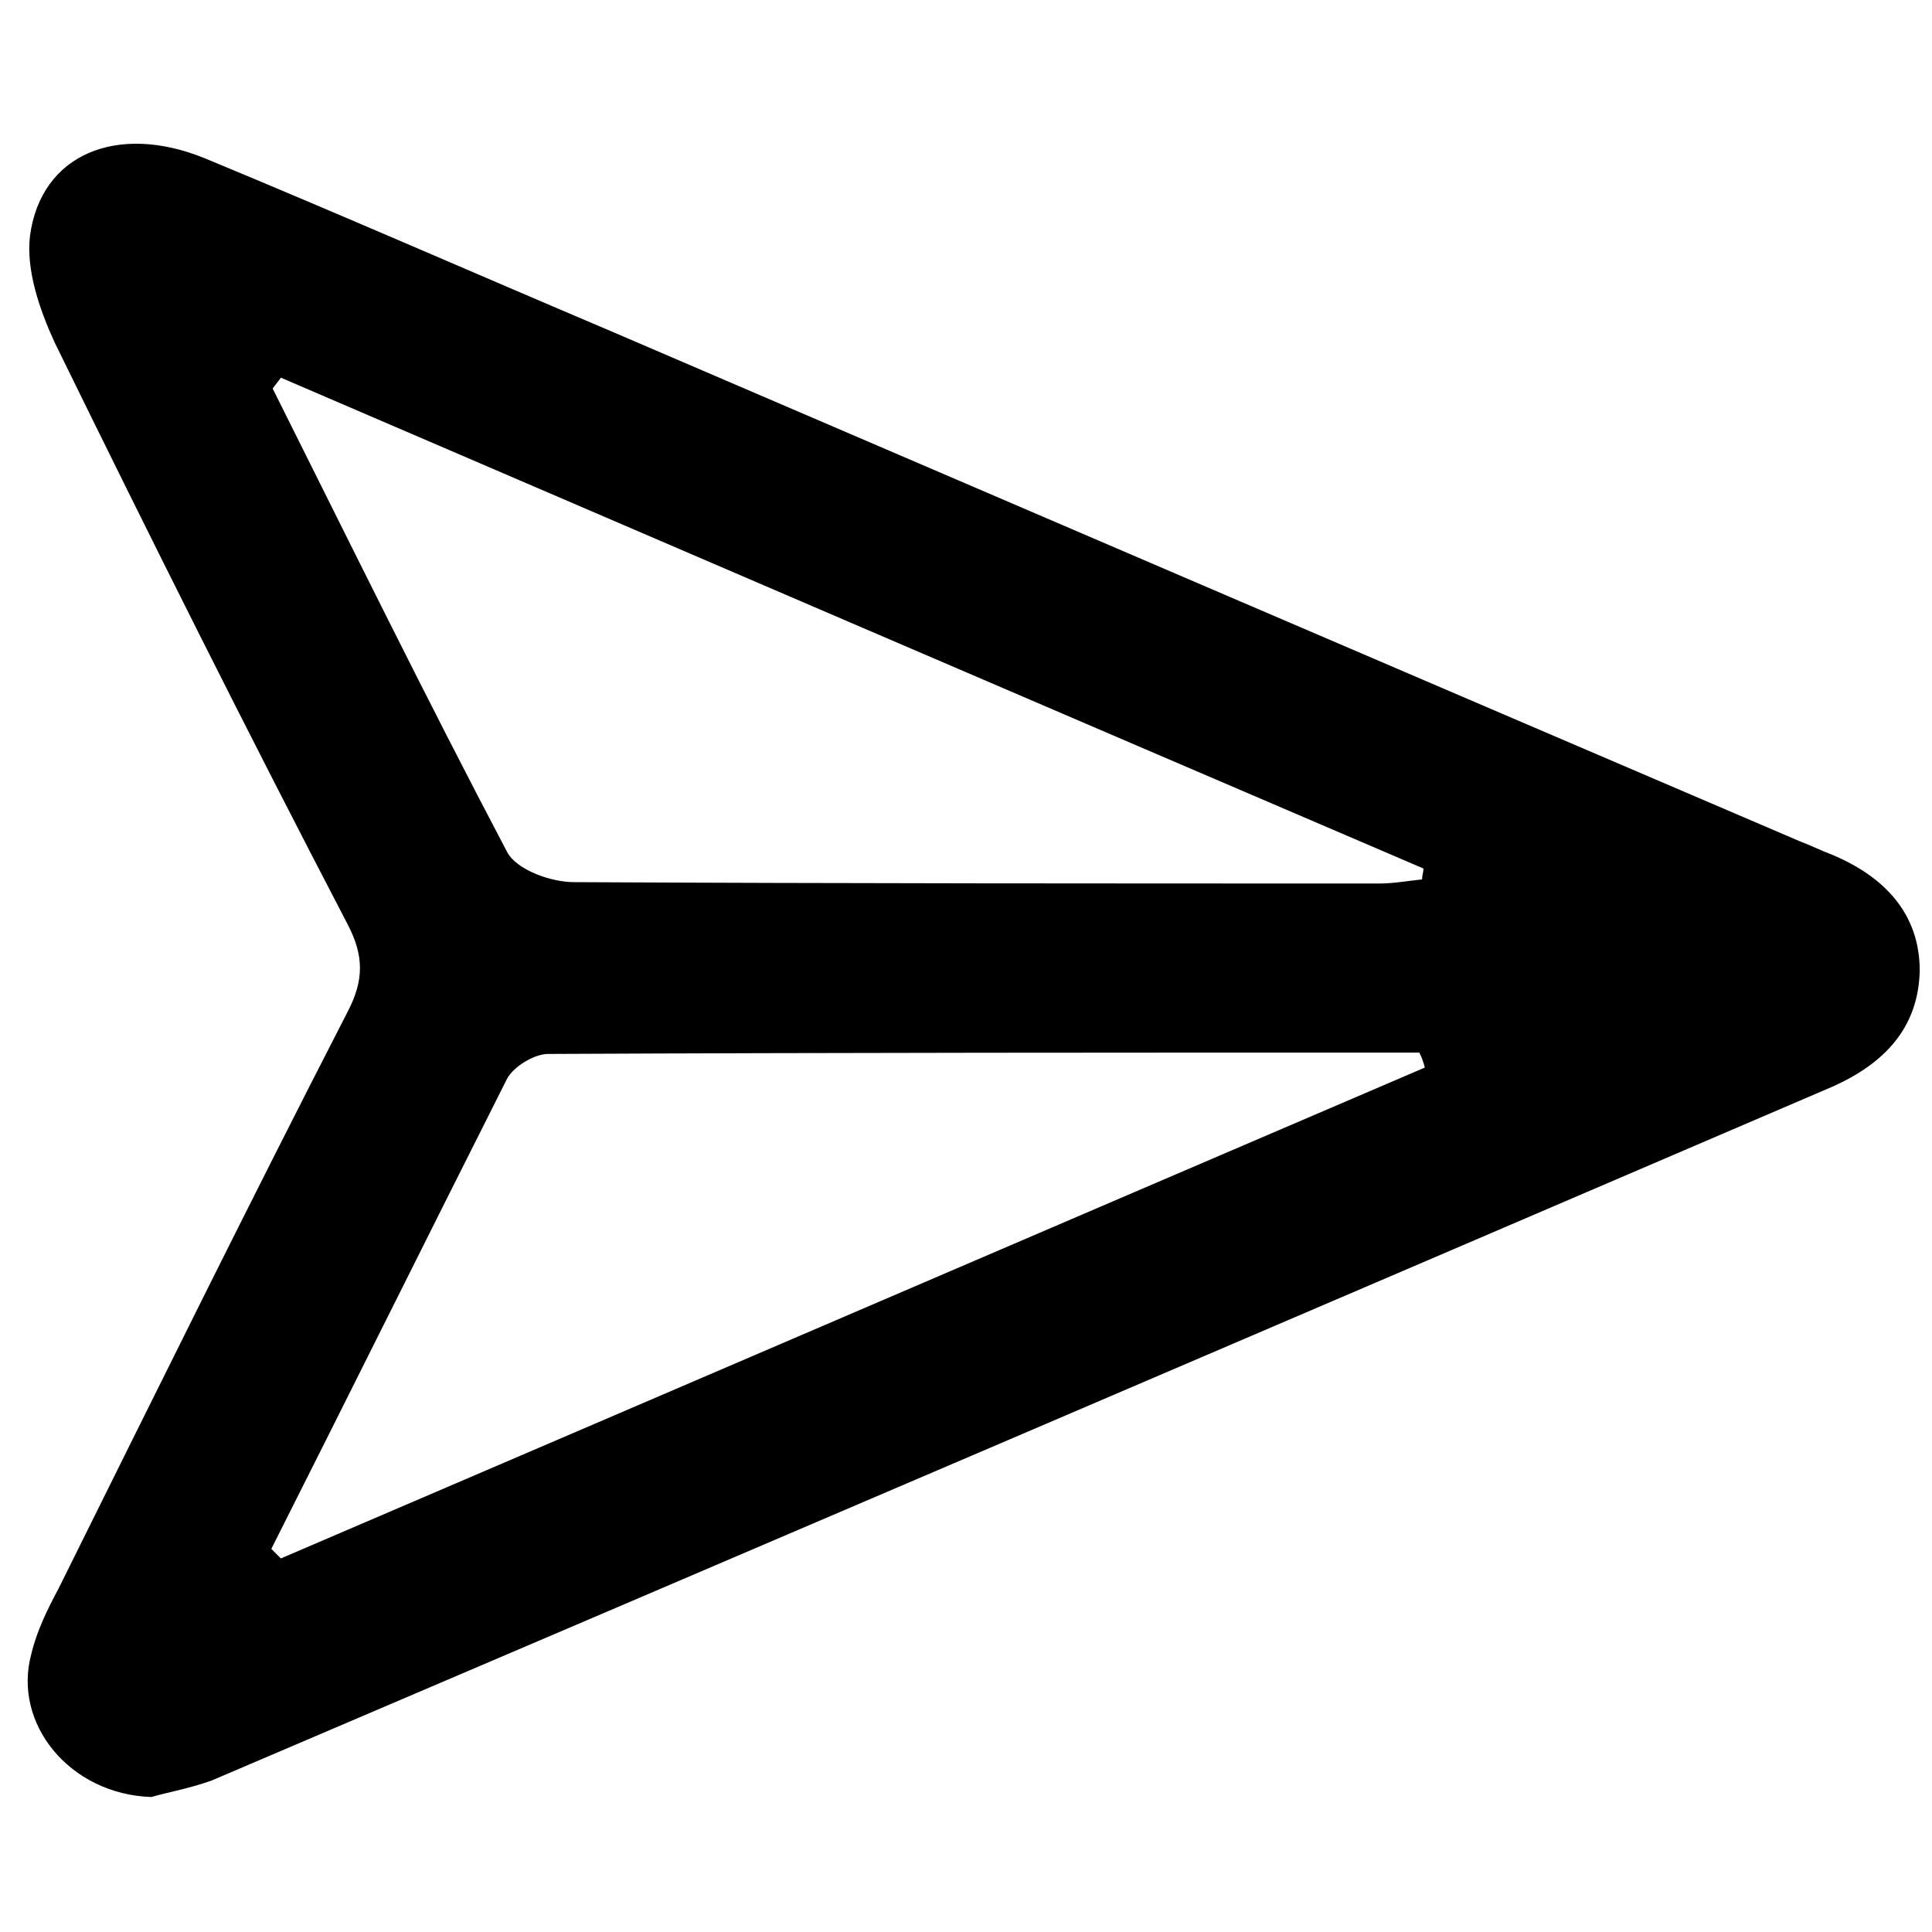 <?xml version="1.0" encoding="utf-8"?>
<!-- Generator: Adobe Illustrator 21.0.0, SVG Export Plug-In . SVG Version: 6.00 Build 0)  -->
<svg version="1.1" id="Layer_1" xmlns="http://www.w3.org/2000/svg" xmlns:xlink="http://www.w3.org/1999/xlink" x="0px" y="0px"
	 viewBox="0 0 141.7 141.7" style="enable-background:new 0 0 141.7 141.7;" xml:space="preserve">
<g id="cSjG7K.tif">
	<g>
		<path d="M11.1,131.8c-6-0.2-10.2-5.4-8.8-10.5c0.4-1.7,1.2-3.3,2-4.8c7-14.1,14-28.3,21.2-42.3c1.2-2.3,1.2-4.1,0-6.4
			C18.1,53.6,11,39.4,4,25.1c-1.1-2.4-2.1-5.3-1.8-7.8c0.8-6,6.4-8.3,12.8-5.7c9.9,4.1,19.7,8.4,29.6,12.6
			c29.1,12.5,58.2,25,87.4,37.5c0.8,0.3,1.6,0.7,2.4,1c3.8,1.6,6.4,4.3,6.4,8.5c-0.1,4.2-2.6,6.8-6.4,8.5
			c-39.6,17-79.3,34-118.9,50.9C13.8,131.2,12.1,131.5,11.1,131.8z M20.6,27.7c-0.2,0.3-0.4,0.5-0.6,0.8c5.7,11.4,11.3,22.8,17.2,34
			c0.7,1.3,3.2,2.2,4.9,2.2c19.7,0.1,39.4,0.1,59.1,0.1c1,0,2.1-0.2,3.1-0.3c0-0.3,0.1-0.5,0.1-0.8C76.4,51.7,48.5,39.7,20.6,27.7z
			 M19.9,113.6c0.2,0.2,0.5,0.5,0.7,0.7c28-12,55.9-24,83.9-36c-0.1-0.4-0.2-0.7-0.4-1.1c-21.3,0-42.6,0-63.9,0.1
			c-1,0-2.5,0.9-3,1.8C31.4,90.6,25.7,102.1,19.9,113.6z"/>
	</g>
</g>
</svg>
